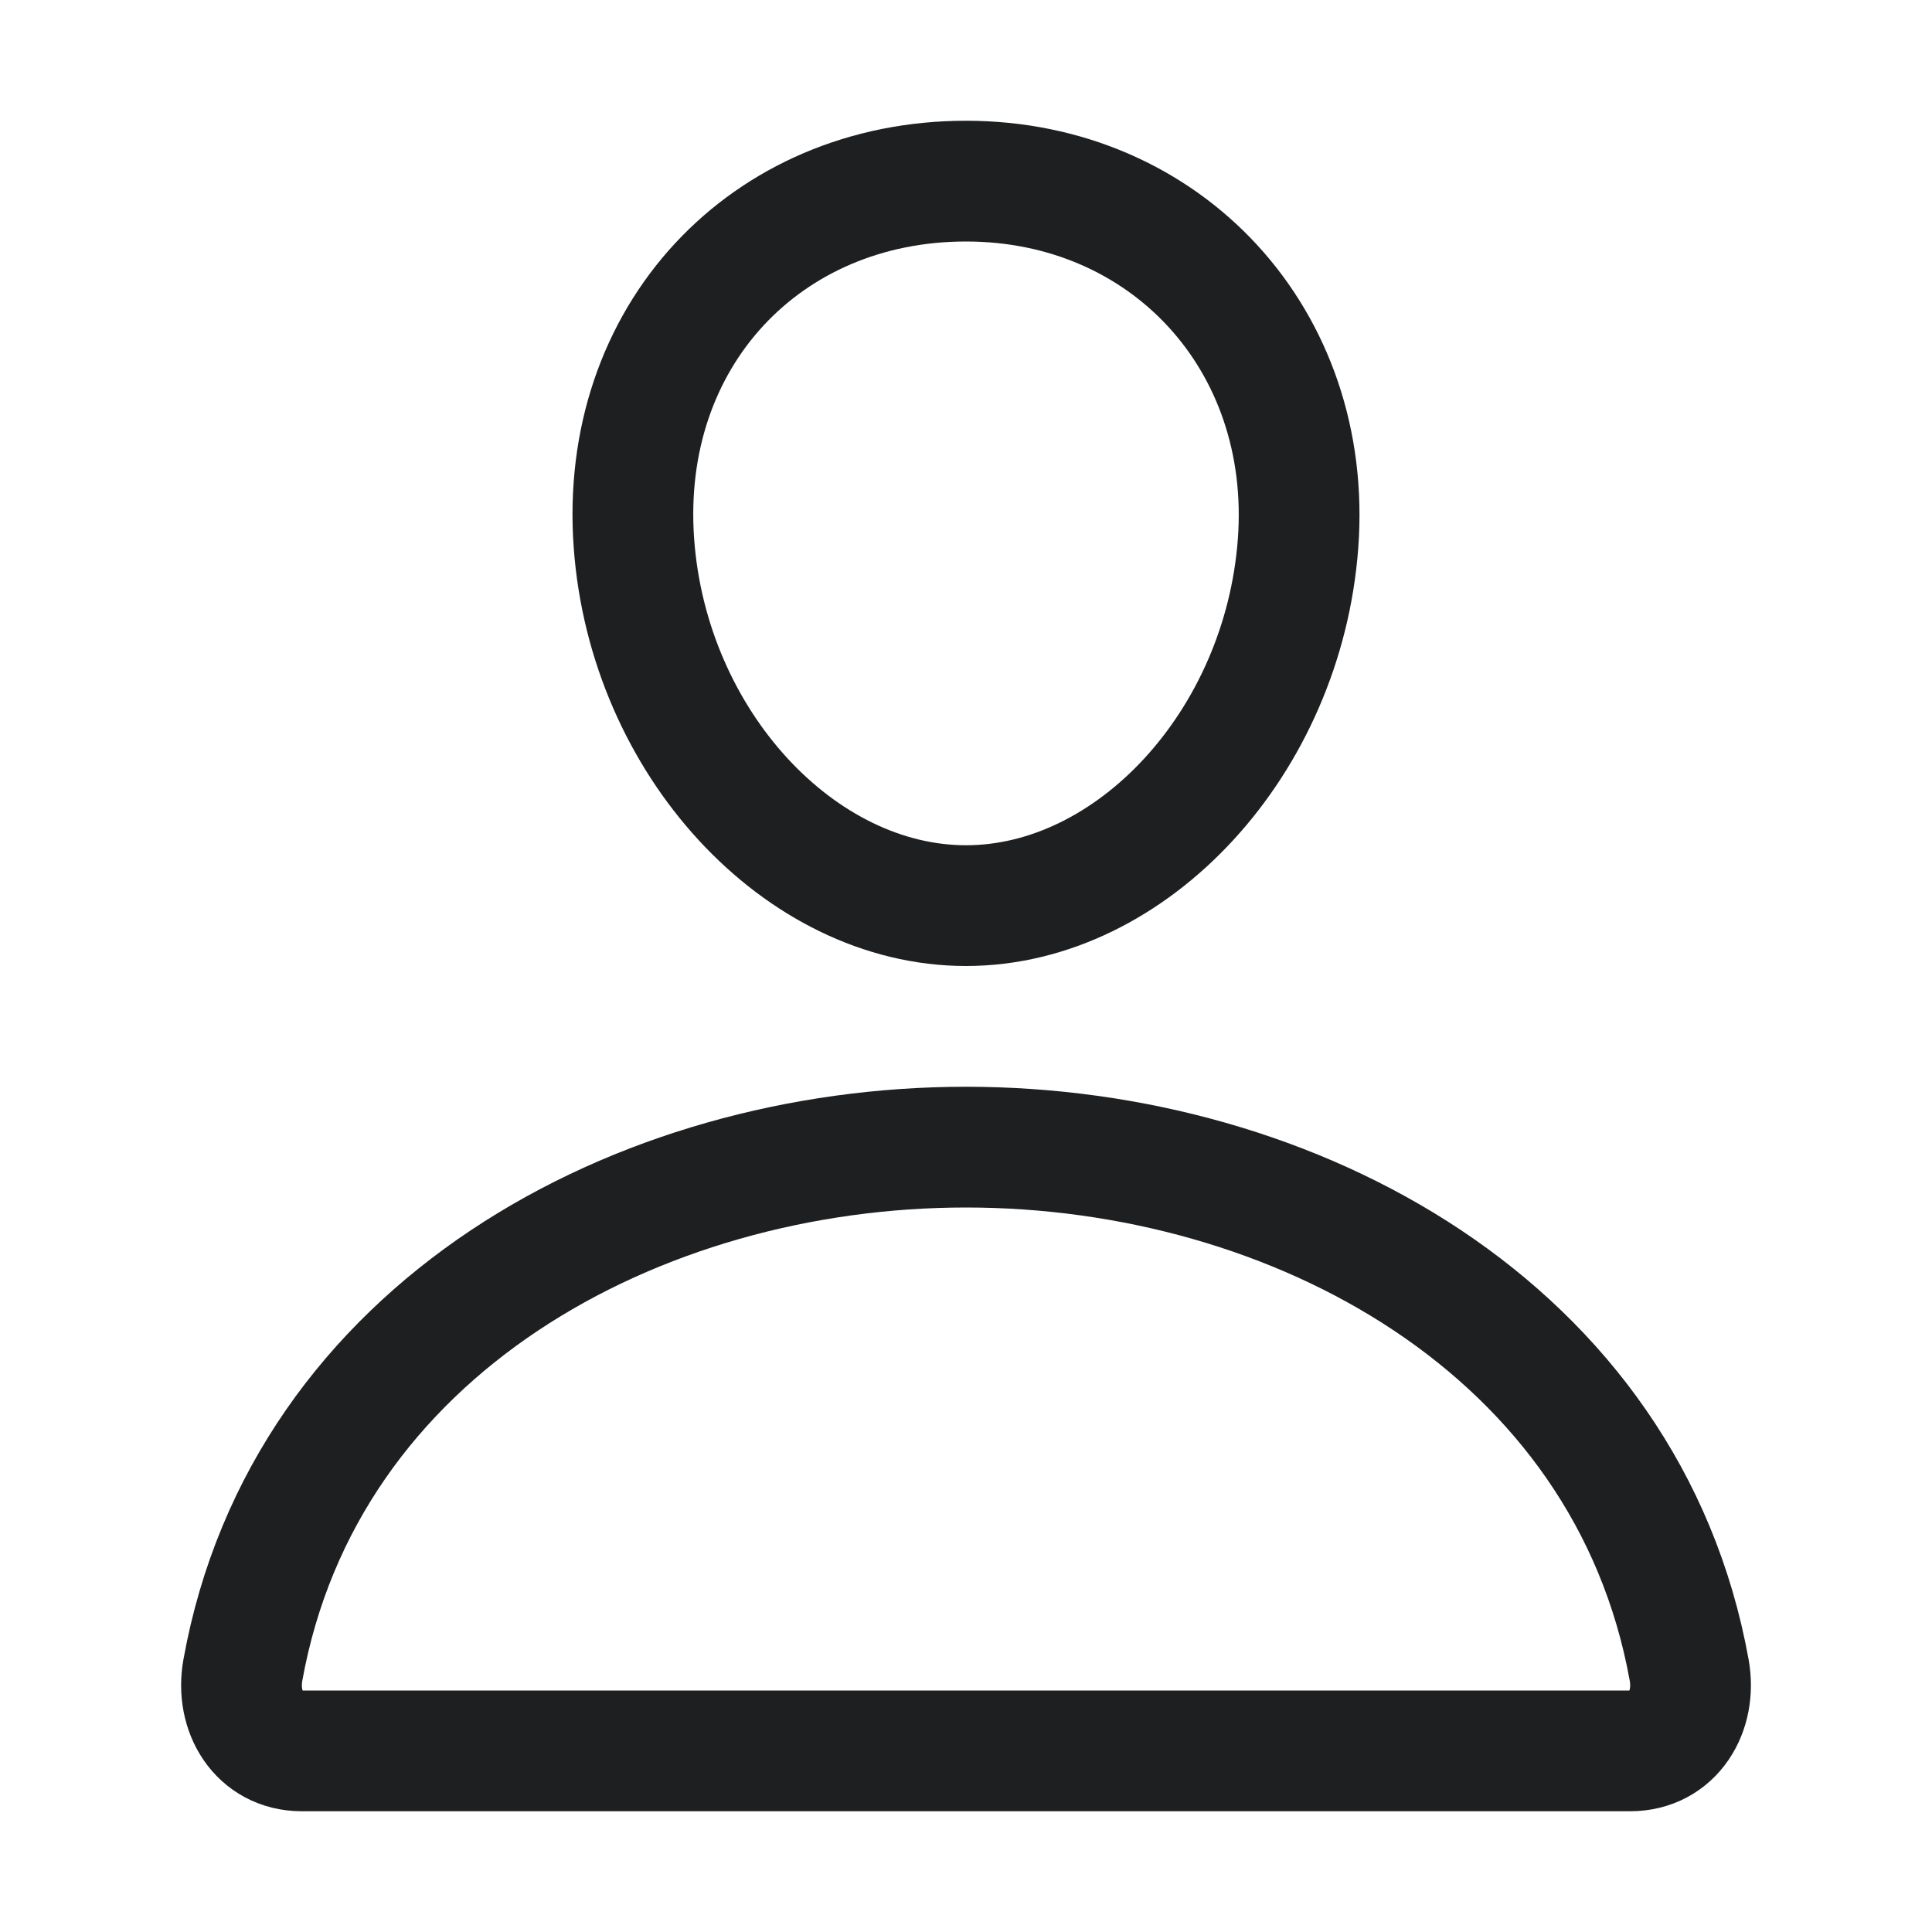 <svg xmlns="http://www.w3.org/2000/svg" class="ionicon" viewBox="0 0 512 512">
  <path d="M344 144c-3.92 52.87-44 96-88 96s-84.15-43.12-88-96c-4-55 35-96 88-96s92 42 88 96z" fill="none" stroke="#1D1F21" stroke-linecap="round" stroke-linejoin="round" stroke-width="32"/>
  <path d="M256 304c-87 0-175.3 48-191.64 138.6C62.39 453.52 68.57 464 80 464h352c11.44 0 17.62-10.48 15.65-21.4C431.3 352 343 304 256 304z" fill="none" stroke="#1D1F21" stroke-miterlimit="10" stroke-width="32"/></svg>